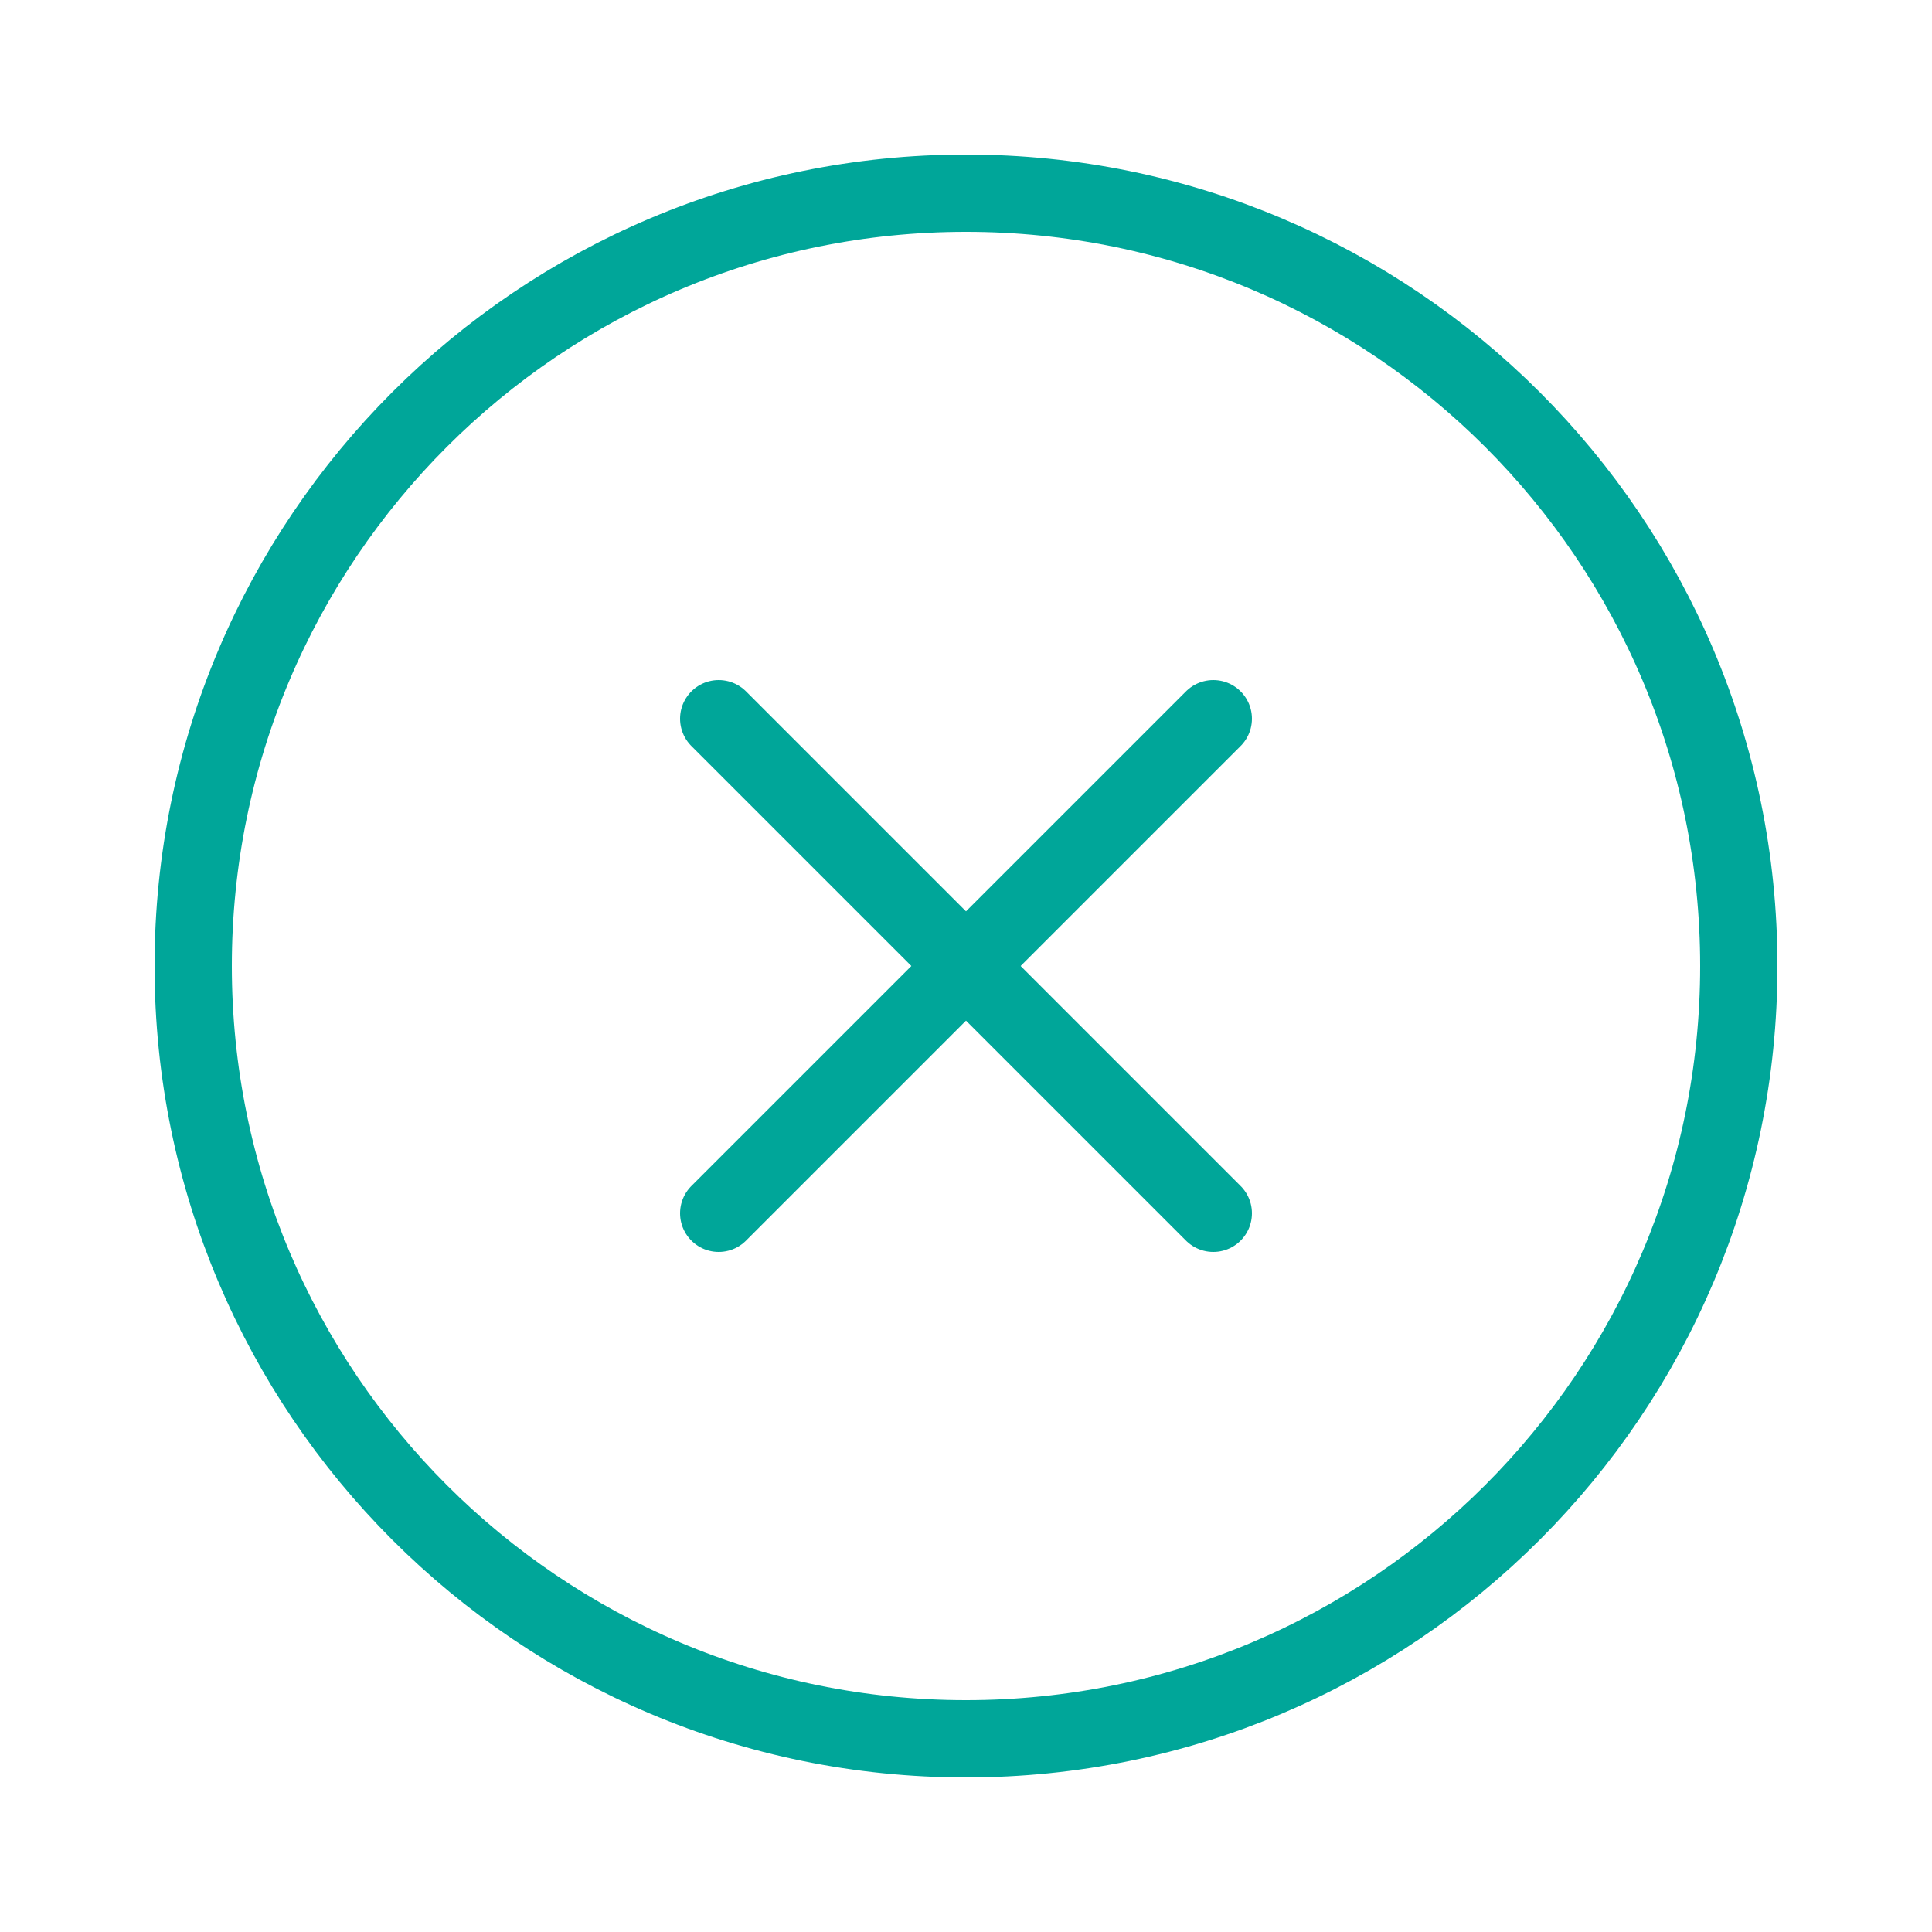 <svg width="50" height="50" viewBox="0 0 50 50" fill="none" xmlns="http://www.w3.org/2000/svg">
<path d="M25 45C36.046 45 45 36.046 45 25C45 13.954 36.046 5 25 5C13.954 5 5 13.954 5 25C5 36.046 13.954 45 25 45Z" stroke="#00A699" stroke-width="2" stroke-miterlimit="10"/>
<path d="M18.6 18.6L31.4 31.4" stroke="#00A699" stroke-width="2" stroke-linecap="round" stroke-linejoin="round"/>
<path d="M31.4 18.6L18.6 31.4" stroke="#00A699" stroke-width="2" stroke-linecap="round" stroke-linejoin="round"/>
</svg>
